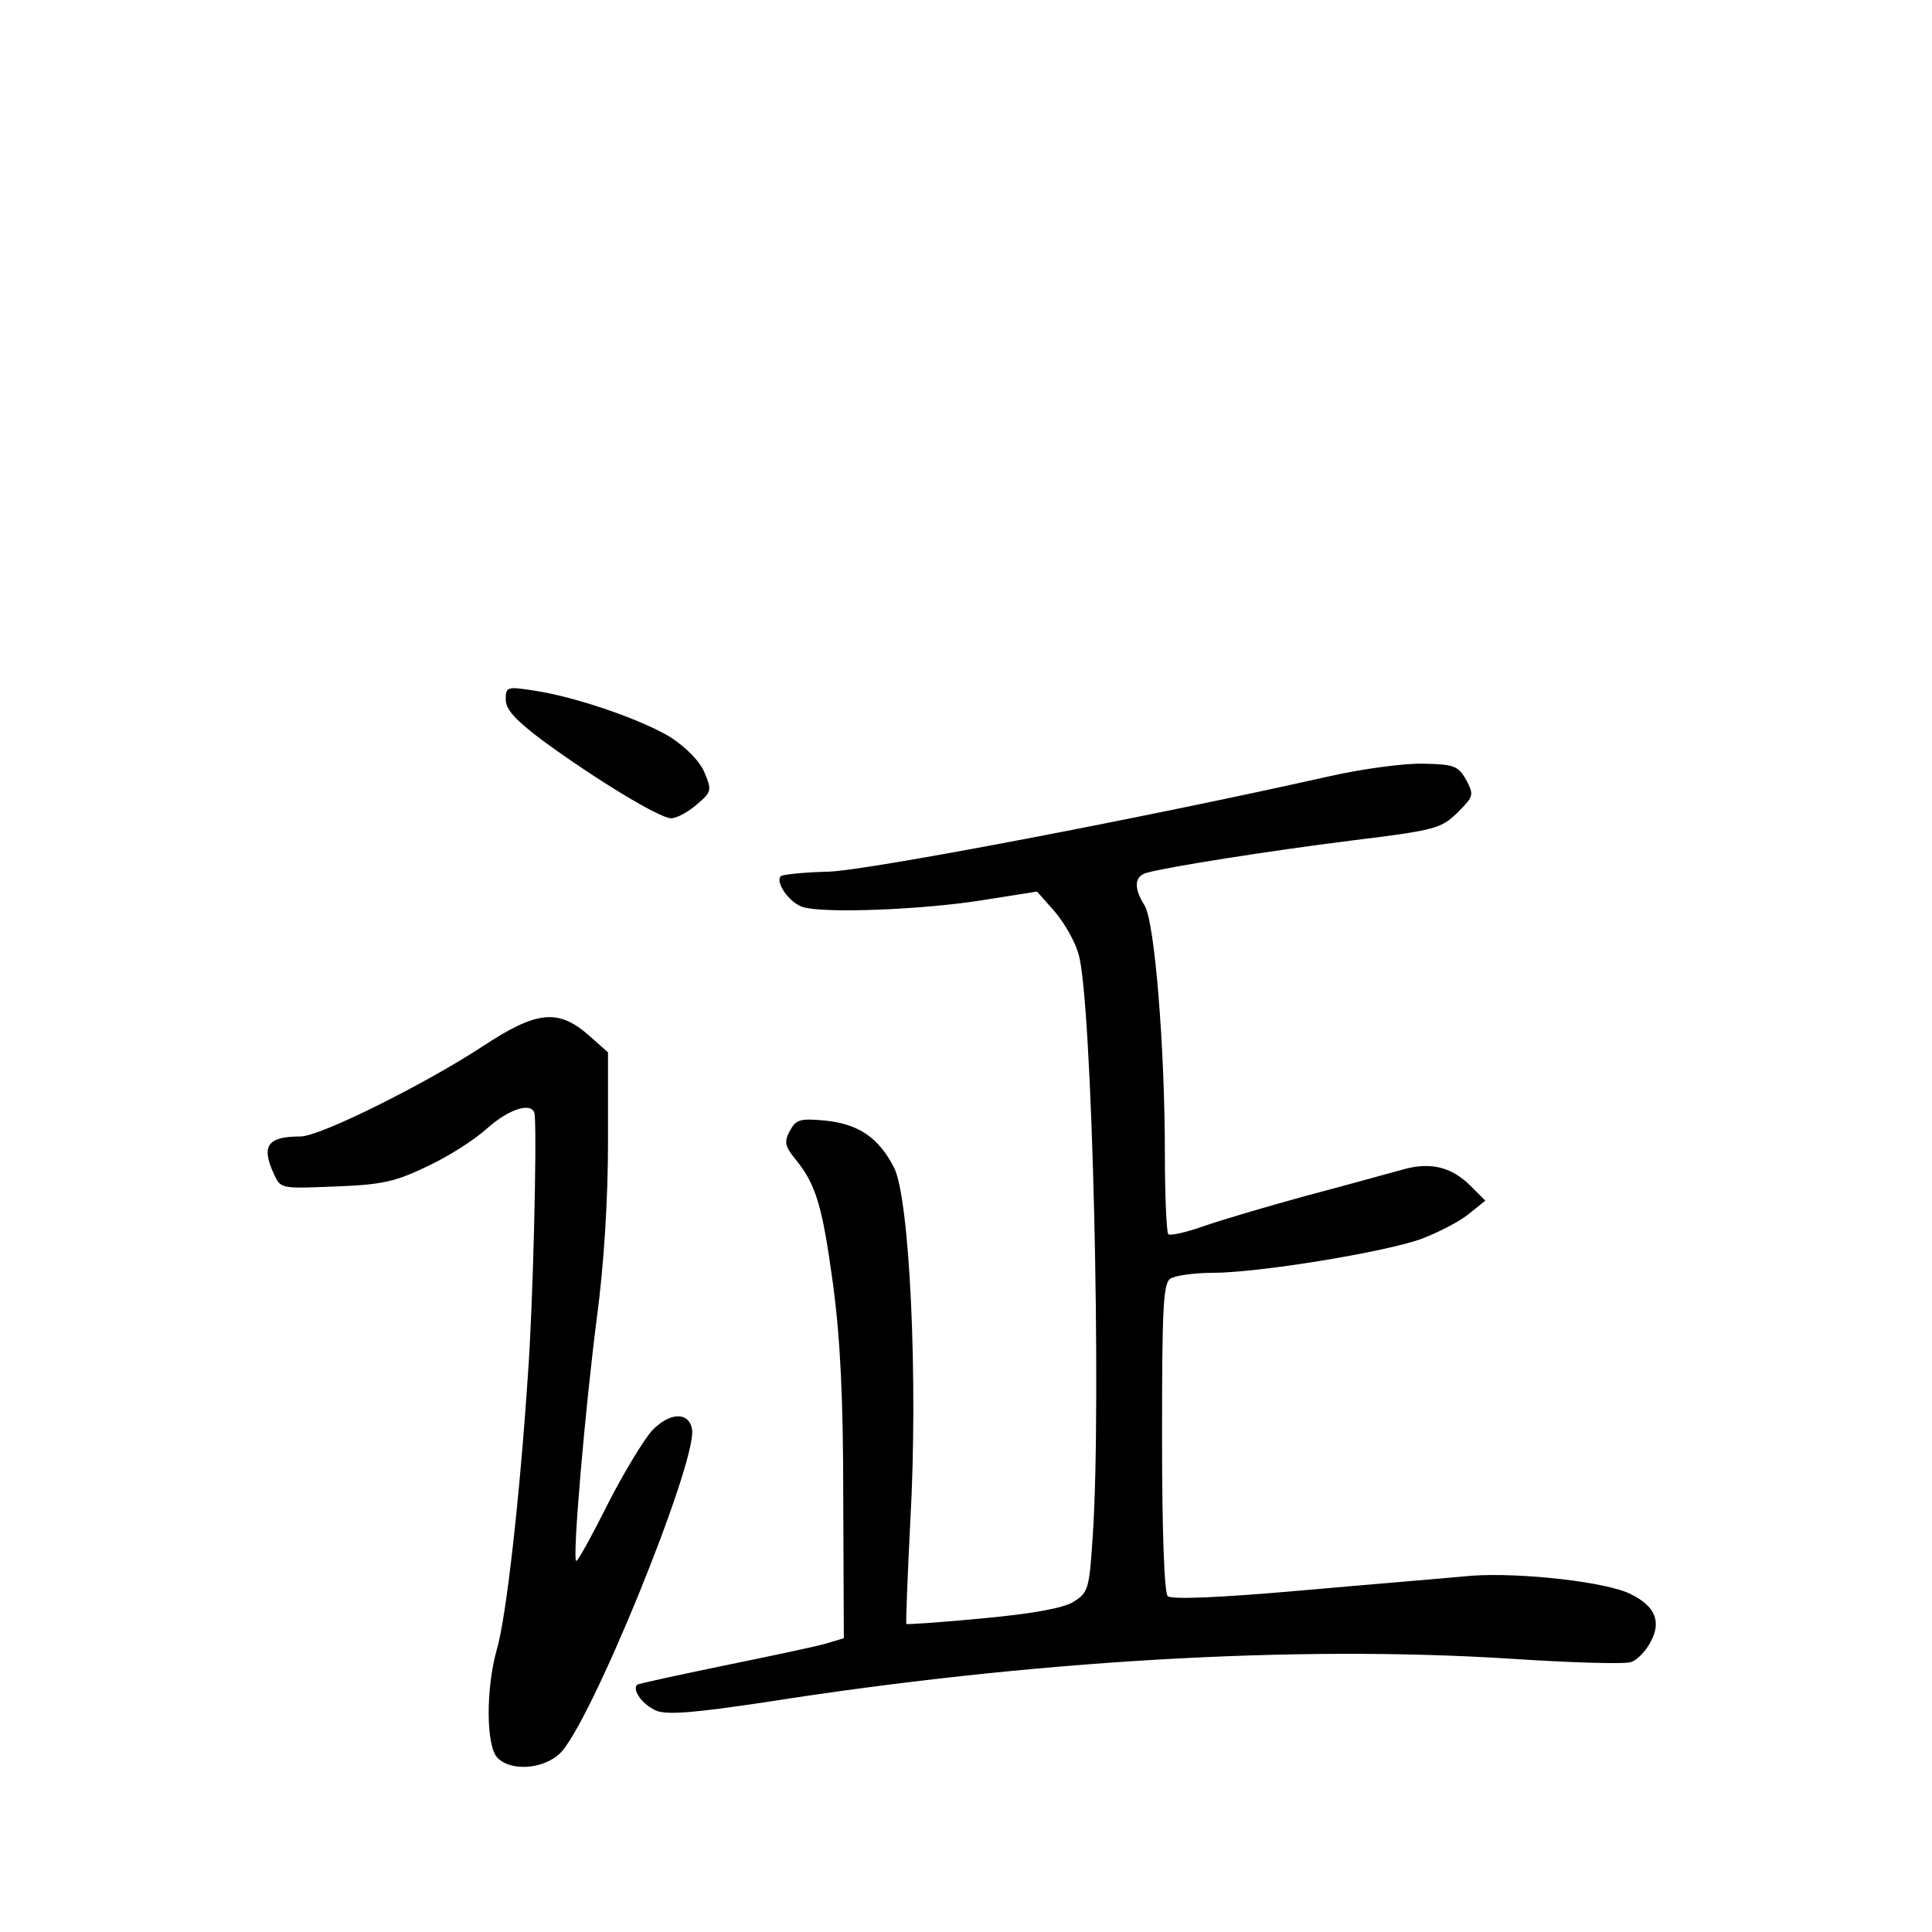 <?xml version="1.0" standalone="no"?>
<!DOCTYPE svg PUBLIC "-//W3C//DTD SVG 20010904//EN"
 "http://www.w3.org/TR/2001/REC-SVG-20010904/DTD/svg10.dtd">
<svg version="1.0" xmlns="http://www.w3.org/2000/svg"
 width="340pt" height="340pt" viewBox="0 0 340 340"
 preserveAspectRatio="xMidYMid meet">
<g transform="translate(0,340) scale(0.1,-0.1)"
fill="#000000" stroke="none">
<path d="M890 2169 c0 -18 18 -37 66 -73 93 -68 205 -136 225 -136 10 0 30 11
45 24 26 22 27 25 14 56 -8 20 -32 44 -59 62 -50 31 -168 72 -243 83 -46 7
-48 6 -48 -16z"/>
<path d="M2340 2034 c-325 -73 -813 -166 -882 -168 -43 -1 -81 -5 -84 -8 -10
-11 15 -46 38 -54 36 -12 213 -5 318 12 l95 15 31 -35 c17 -20 36 -53 42 -75
24 -77 41 -790 25 -1025 -6 -93 -8 -99 -34 -115 -17 -11 -73 -21 -159 -29 -73
-7 -134 -11 -135 -10 -1 2 2 83 7 181 14 247 -1 570 -29 623 -27 52 -62 76
-121 82 -44 4 -51 2 -62 -18 -10 -19 -9 -27 9 -49 37 -45 48 -82 67 -221 13
-98 18 -202 18 -379 l1 -244 -30 -9 c-16 -5 -97 -22 -180 -39 -82 -17 -152
-32 -154 -34 -9 -10 11 -36 35 -46 21 -7 67 -3 188 15 471 74 935 101 1313 77
106 -7 202 -10 213 -6 11 3 27 20 35 36 19 35 8 62 -34 83 -41 22 -195 39
-281 33 -41 -4 -176 -15 -300 -26 -146 -13 -229 -16 -235 -10 -6 6 -10 113
-10 280 0 229 2 271 15 279 8 5 41 10 73 10 83 0 307 37 369 60 29 11 66 30
82 43 l30 24 -26 26 c-34 34 -72 43 -122 28 -23 -6 -97 -27 -166 -45 -69 -19
-151 -43 -182 -54 -31 -11 -59 -17 -62 -14 -3 3 -6 66 -6 141 0 187 -18 411
-36 438 -19 30 -18 51 4 57 35 10 211 38 362 57 147 18 156 21 185 49 29 29
29 31 15 58 -14 24 -21 27 -75 28 -33 1 -107 -9 -165 -22z"/>
<path d="M850 1559 c-102 -67 -287 -159 -321 -159 -58 0 -70 -16 -47 -66 12
-26 12 -26 108 -22 81 3 105 8 161 35 37 17 84 47 106 67 40 36 82 48 84 24 4
-44 -3 -337 -12 -458 -14 -211 -38 -428 -55 -484 -19 -68 -19 -170 2 -190 23
-23 78 -20 108 7 52 45 242 512 234 571 -5 32 -39 31 -70 -1 -14 -15 -50 -74
-79 -131 -28 -56 -53 -101 -55 -99 -7 6 16 269 36 425 13 96 20 212 20 312 l0
158 -35 31 c-53 46 -91 42 -185 -20z"/>
</g>
</svg>
